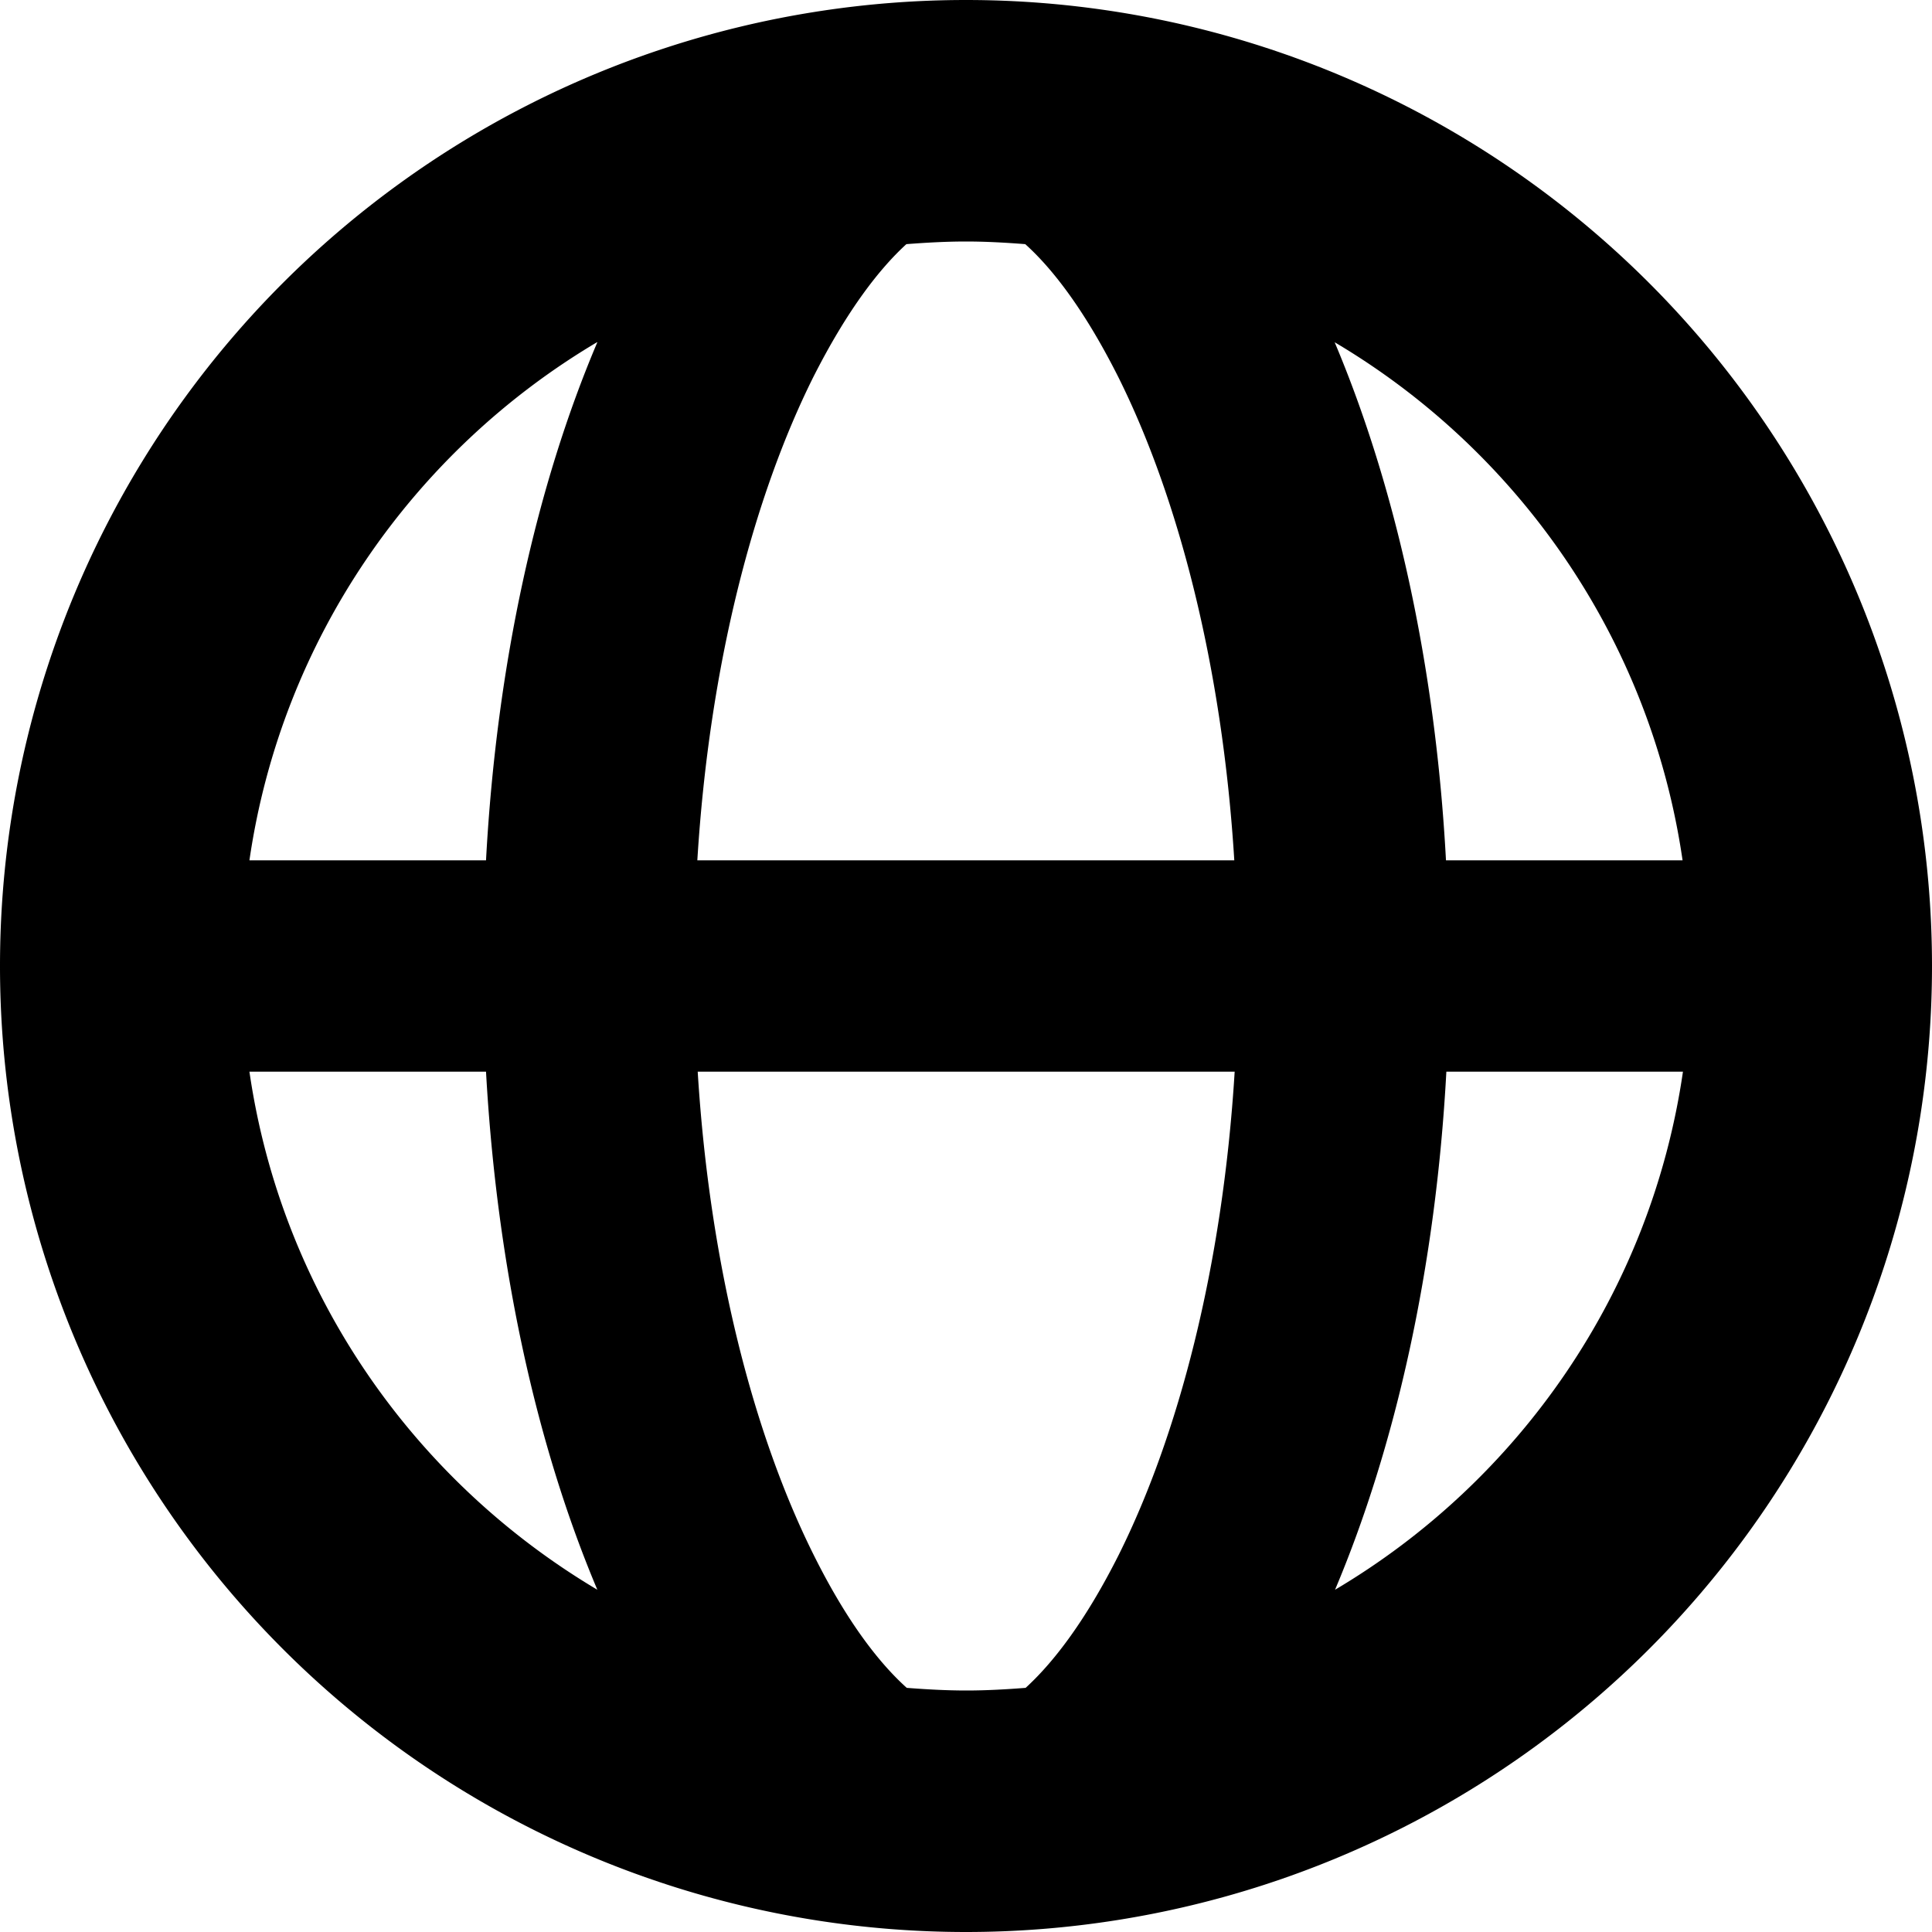 <svg xmlns="http://www.w3.org/2000/svg" viewBox="0 0 512 512"><!--! Font Awesome Pro 7.1.0 by @fontawesome - https://fontawesome.com License - https://fontawesome.com/license (Commercial License) Copyright 2025 Fonticons, Inc. --><path fill="currentColor" d="M256 512a256 256 0 1 1 0-512 256 256 0 1 1 0 512zM184.9 284c3.2 51.9 15 96.5 30.7 128 9.1 18.3 17.7 29 24.7 35.3 5.2 .4 10.4 .7 15.8 .7s10.5-.3 15.7-.7c6.9-6.3 15.5-17 24.7-35.3 15.7-31.5 27.5-76 30.7-128l-142.3 0zM66.1 284c8.5 58.5 43.4 108.3 92.2 137.3-16-37.9-26.6-85.2-29.5-137.3l-62.7 0zm317.2 0c-2.8 52-13.5 99.4-29.5 137.3 48.8-28.9 83.7-78.8 92.2-137.3l-62.7 0zM158.2 90.7C109.5 119.6 74.6 169.5 66.1 228l62.7 0c2.8-52 13.4-99.4 29.5-137.3zM256 64c-5.3 0-10.6 .3-15.8 .7-6.9 6.3-15.5 17.1-24.7 35.3-15.7 31.5-27.5 76-30.7 128l142.3 0c-3.2-51.9-15-96.5-30.7-128-9.2-18.3-17.8-29.1-24.7-35.3-5.2-.4-10.4-.7-15.7-.7zm97.7 26.7c16 37.9 26.7 85.2 29.5 137.3l62.7 0c-8.5-58.5-43.4-108.4-92.2-137.3z"/></svg>